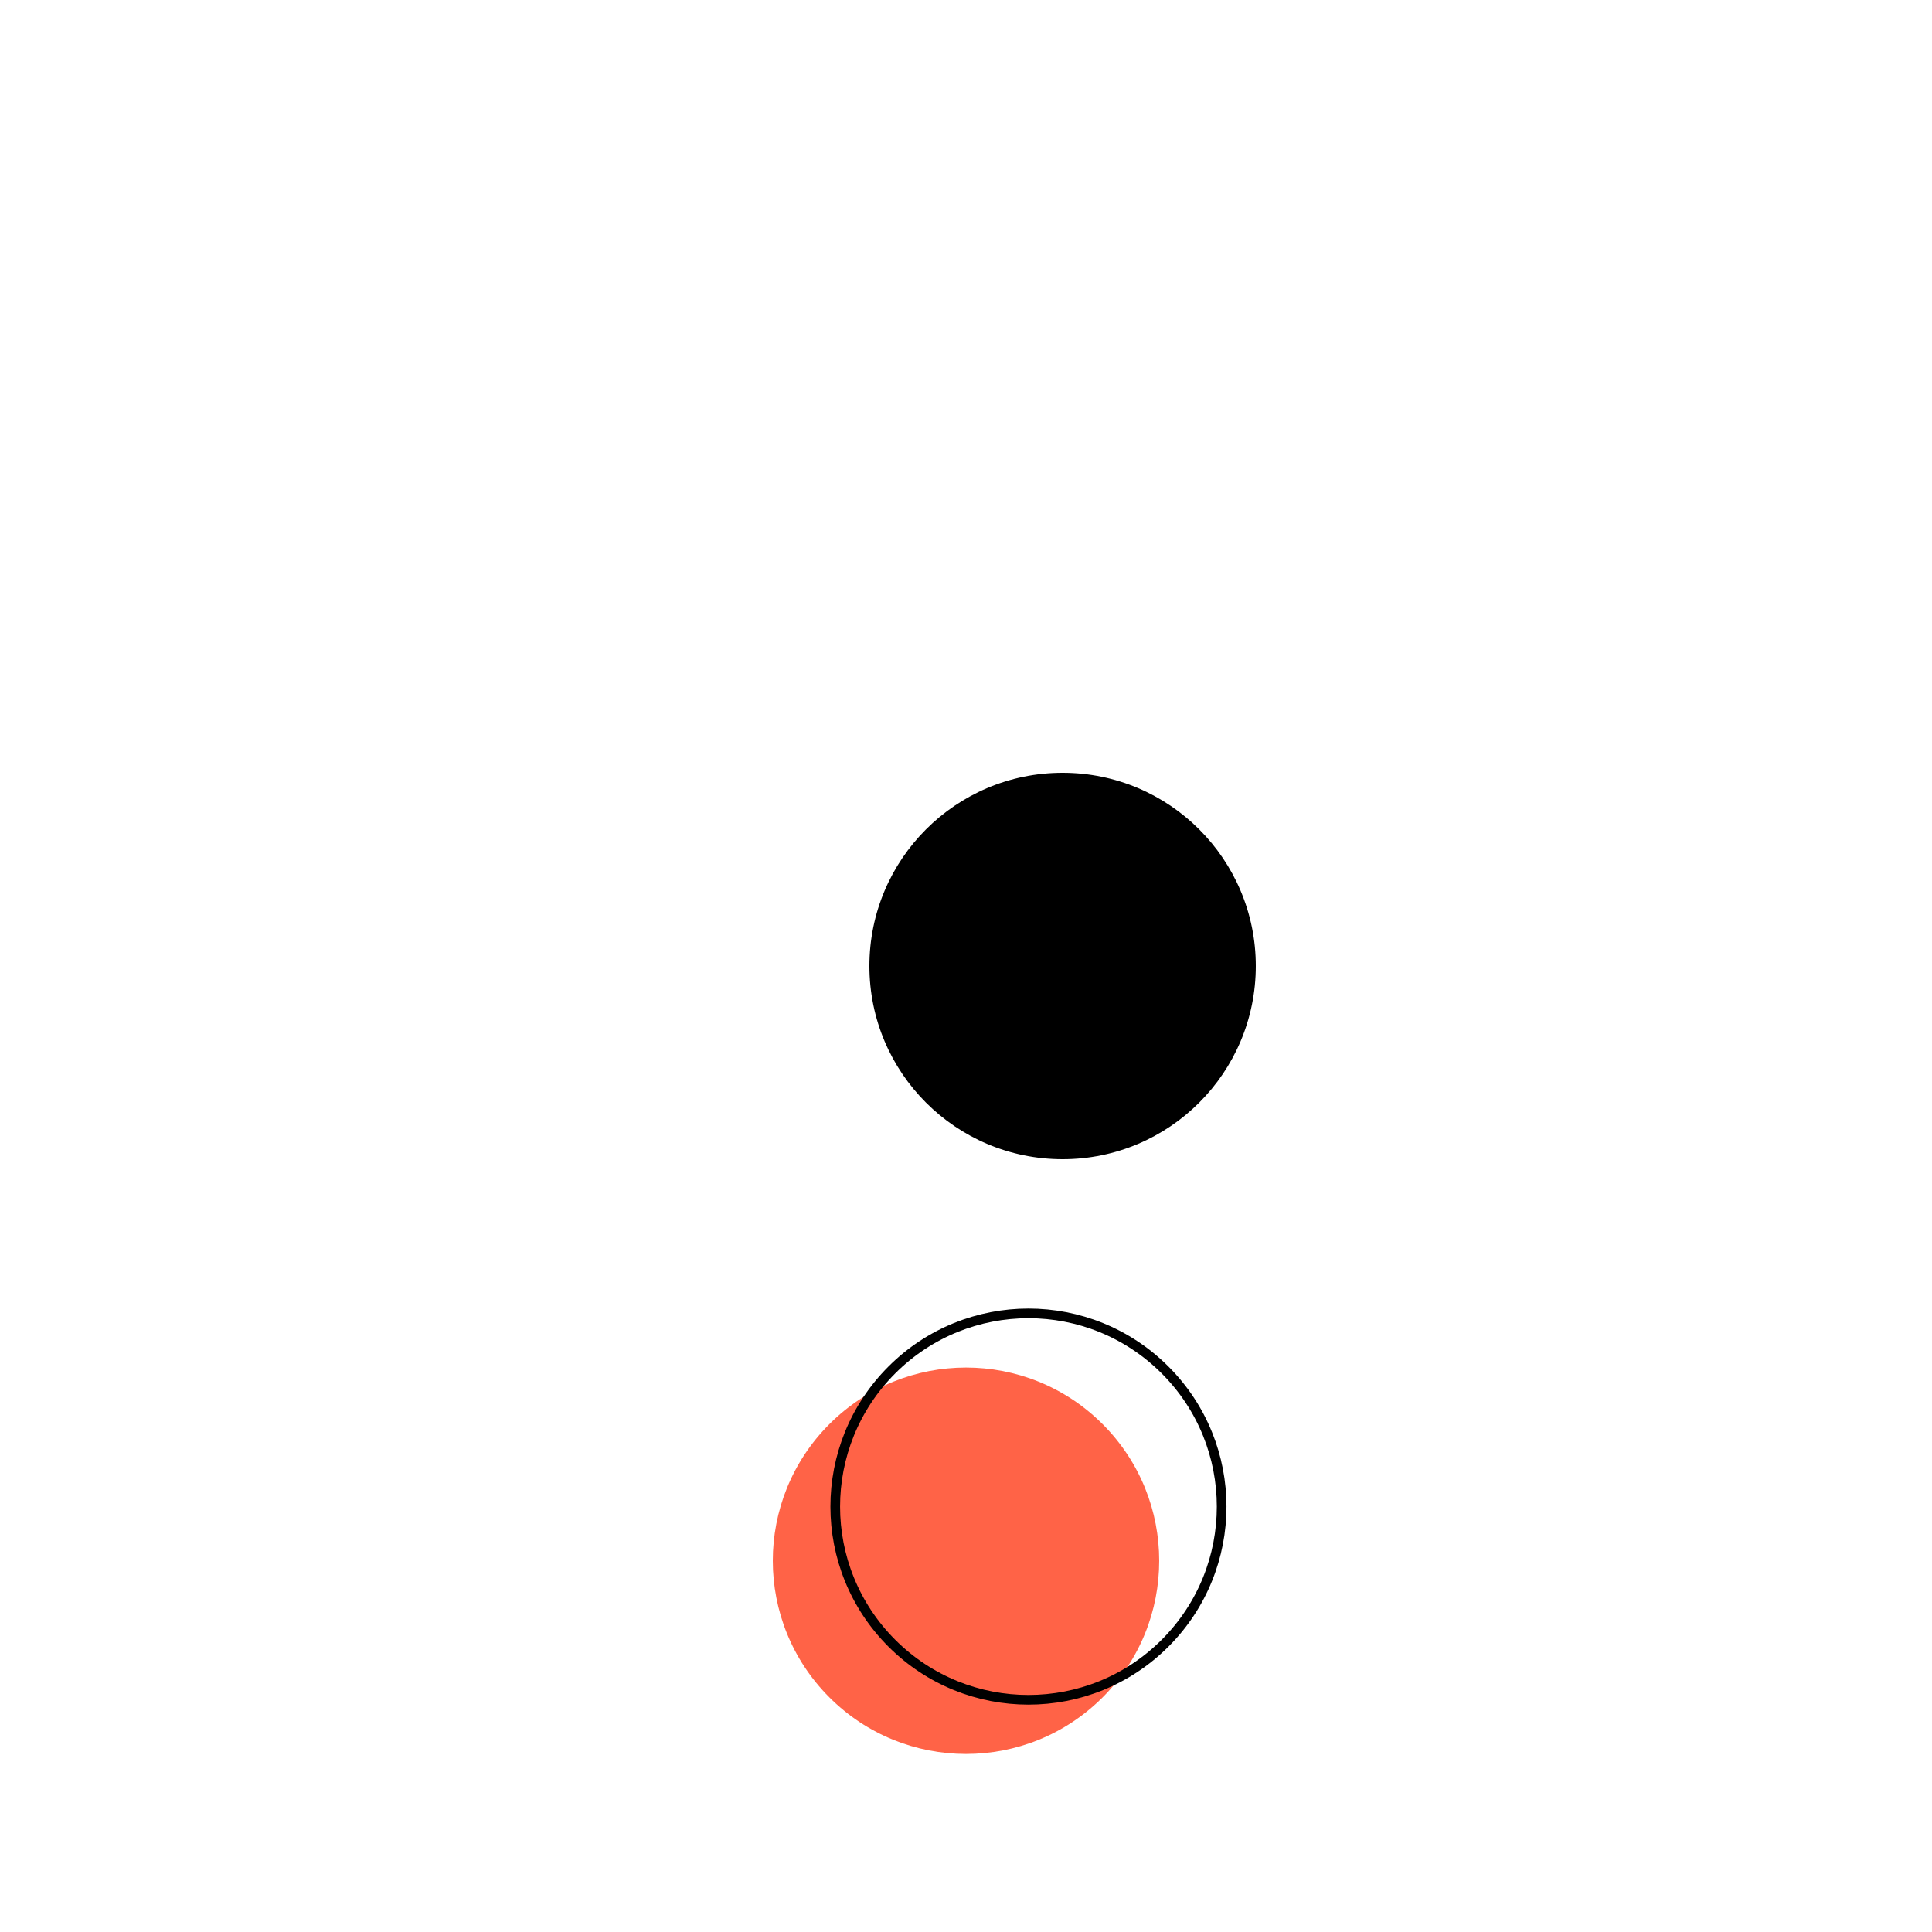 <svg xmlns="http://www.w3.org/2000/svg" viewBox="-100 -100 200 200">
<circle cx="-10" cy="-20" r="20"
transform="translate(20 20)" />
<circle cx="50" cy="50" r="20" fill="tomato"
transform="translate(-10, -5) rotate(45, 10, 10)" />
<circle cx="50" cy="50" r="20" fill="transparent" stroke="black"
transform="rotate(45, 10, 10) translate(-10, -5)" />
</svg>
